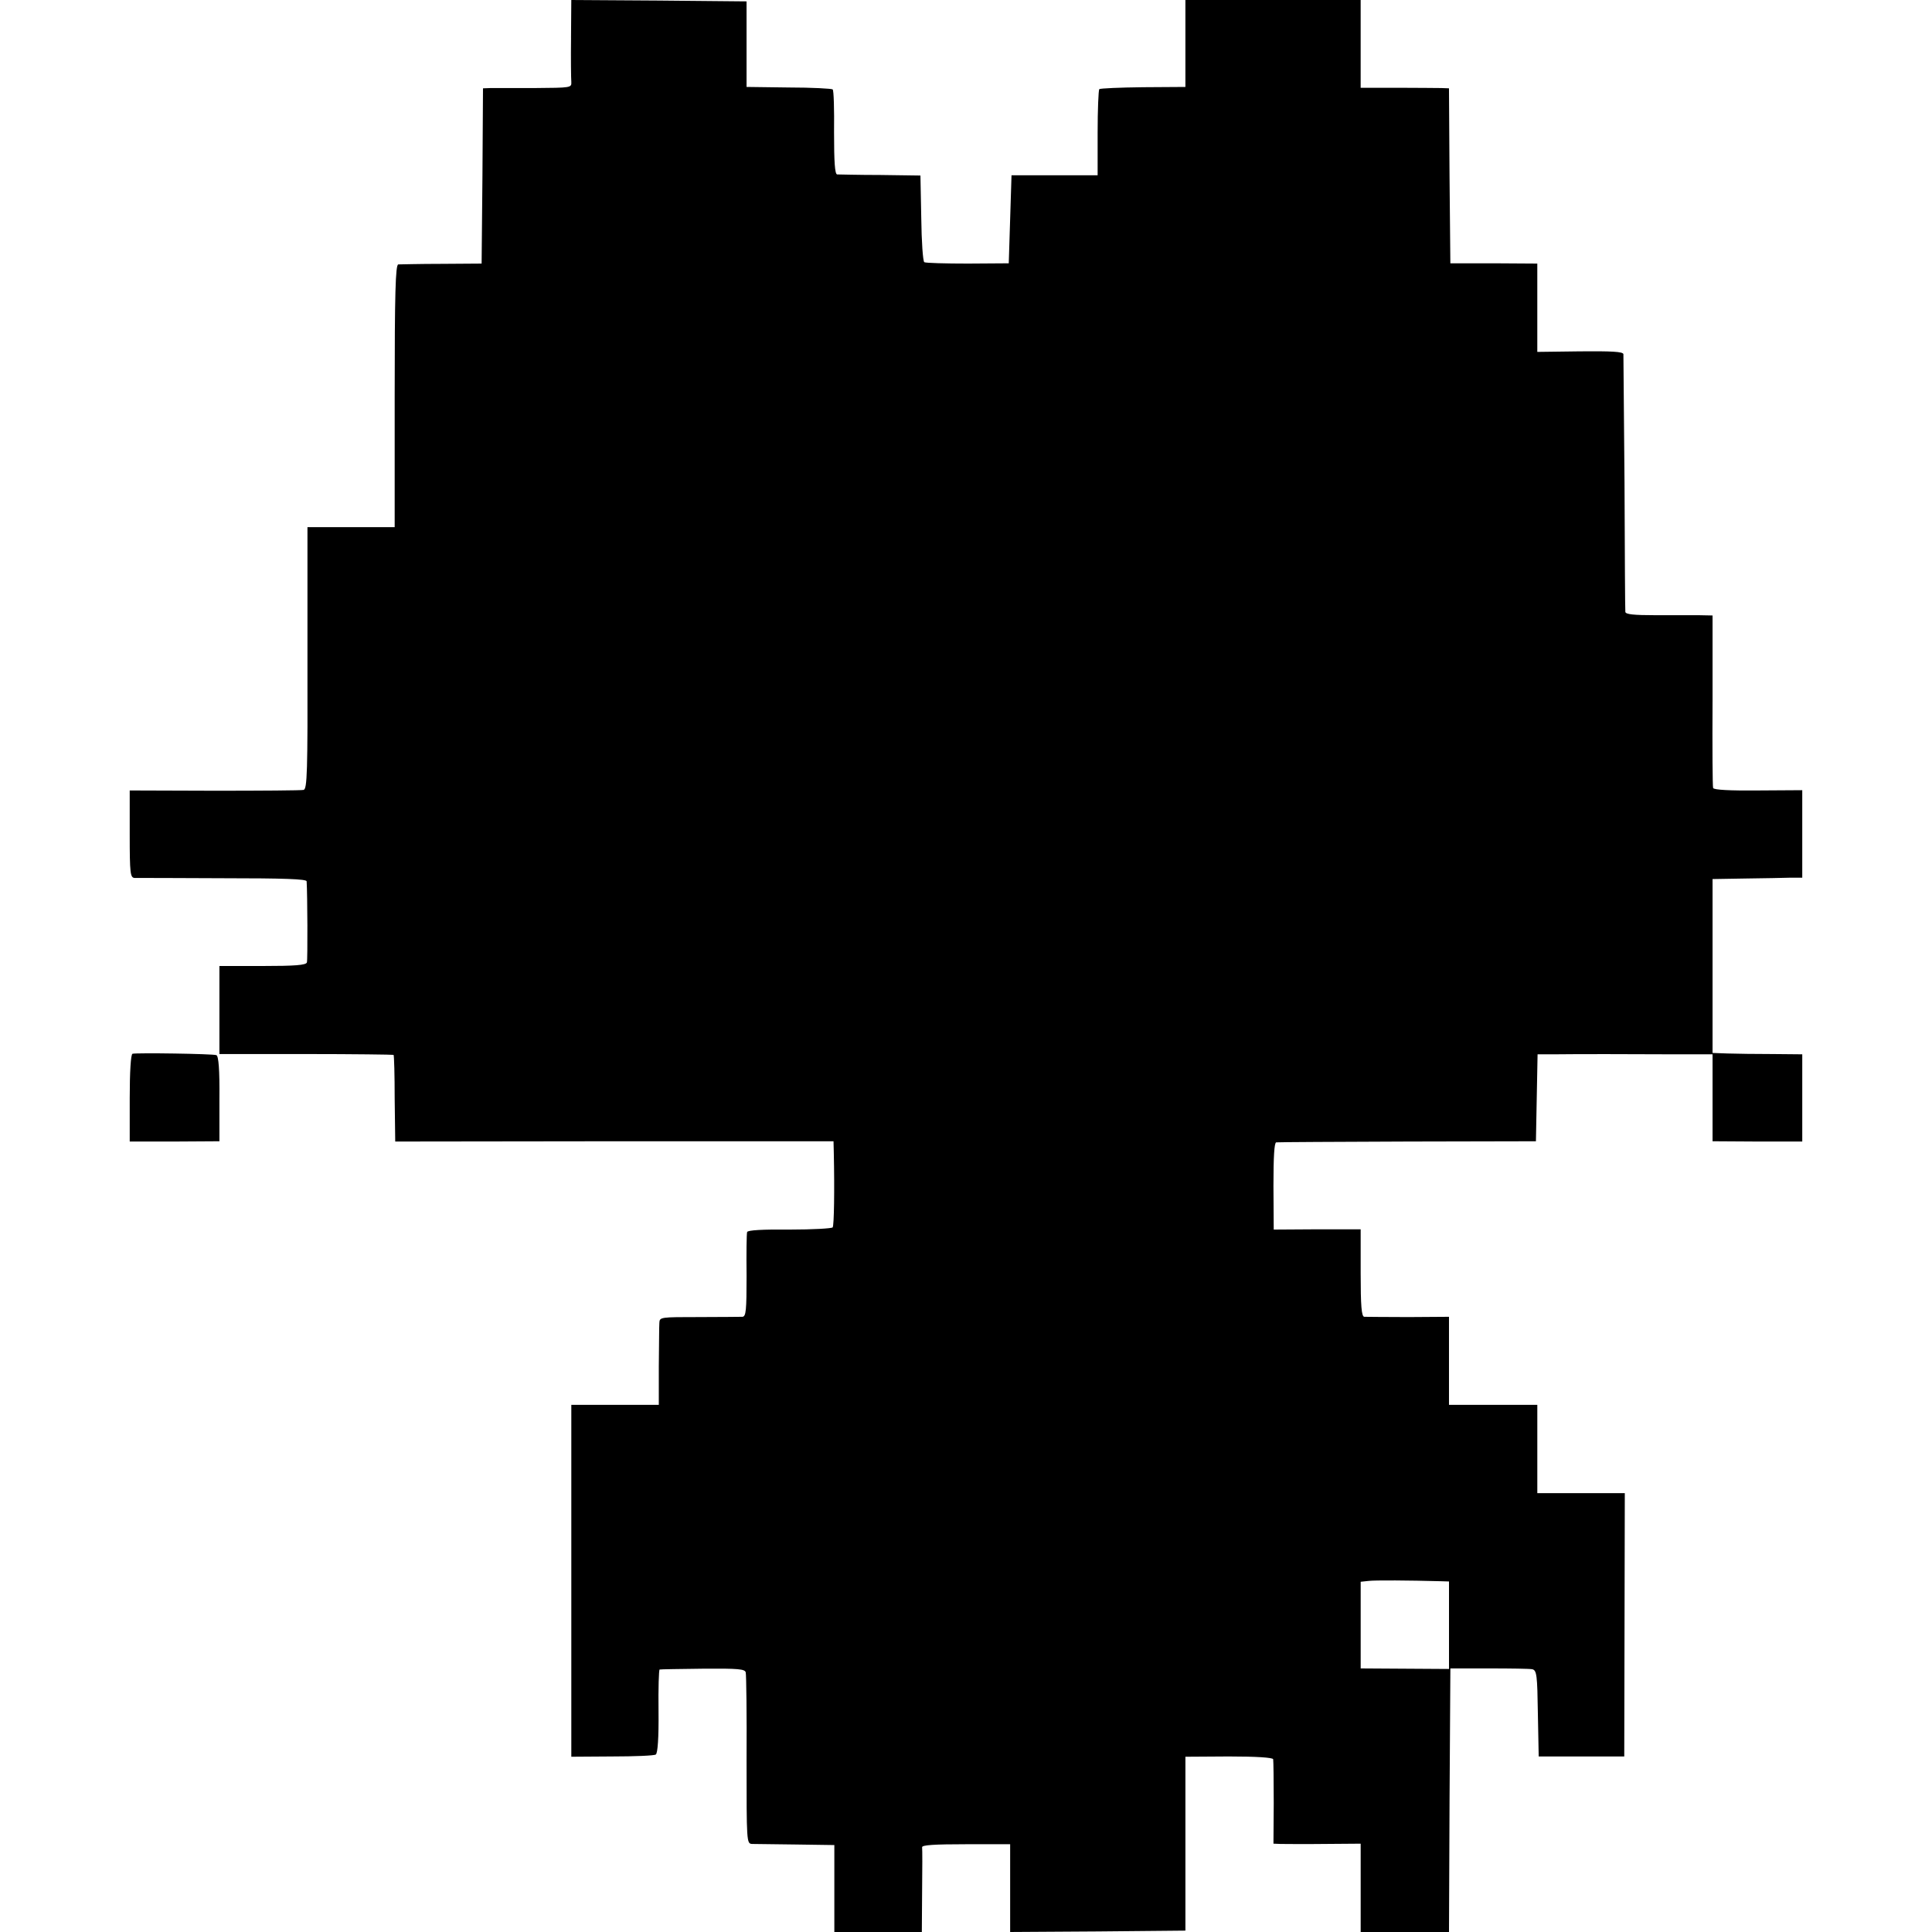 <?xml version="1.0" standalone="no"?>
<!DOCTYPE svg PUBLIC "-//W3C//DTD SVG 20010904//EN"
 "http://www.w3.org/TR/2001/REC-SVG-20010904/DTD/svg10.dtd">
<svg version="1.0" xmlns="http://www.w3.org/2000/svg"
 width="700pt" height="700pt" viewBox="0 0 700 700"
 preserveAspectRatio="xMidYMid meet">
<g transform="translate(0,700) scale(0.1,-0.1)"
fill="#000000" stroke="none">
<path d="M2069 6863 c-1 -76 0 -148 1 -160 1 -21 -1 -21 -132 -22 -73 0 -145
0 -160 0 l-28 -1 -2 -317 -3 -318 -145 -1 c-80 0 -151 -2 -157 -2 -10 -2 -13
-104 -13 -477 l0 -475 -158 0 -158 0 0 -474 c1 -414 -1 -475 -14 -478 -8 -2
-153 -3 -322 -3 l-308 1 0 -158 c0 -144 2 -158 18 -159 9 0 153 0 320 -1 222
0 302 -3 303 -11 3 -45 4 -284 1 -294 -3 -10 -44 -13 -161 -13 l-156 0 0 -159
0 -160 314 0 c172 0 315 -2 317 -3 2 -2 4 -74 4 -159 l2 -155 794 1 794 0 1
-40 c3 -138 1 -264 -4 -272 -3 -4 -73 -8 -156 -8 -98 1 -152 -2 -154 -9 -2 -6
-3 -77 -2 -159 0 -125 -2 -147 -15 -148 -8 0 -79 -1 -157 -1 -140 0 -143 0
-144 -21 -1 -12 -1 -84 -2 -159 l0 -138 -159 0 -158 0 0 -637 0 -638 148 1
c81 0 153 3 158 7 7 4 11 61 10 157 -1 82 1 150 4 151 3 1 73 2 157 3 128 1
153 -1 155 -14 2 -8 4 -151 3 -317 0 -297 0 -303 20 -304 11 0 83 -1 159 -2
l139 -2 0 -157 0 -158 159 0 158 0 1 148 c1 81 1 152 0 159 -1 8 42 11 159 11
l160 0 0 -159 0 -159 318 2 317 3 0 315 0 315 157 1 c102 0 159 -4 161 -10 1
-6 2 -77 2 -159 l-1 -147 26 -1 c14 0 85 -1 158 0 l132 1 0 -160 0 -160 160 0
160 0 2 477 3 478 140 0 c77 0 148 -1 157 -3 16 -4 18 -22 20 -160 l3 -156
155 0 155 0 1 477 1 477 -159 0 -158 0 0 160 0 160 -160 0 -160 0 0 159 0 160
-147 -1 c-82 0 -154 1 -160 1 -10 1 -13 40 -13 159 l0 158 -157 0 -158 -1 -1
158 c0 106 3 157 10 158 6 1 220 2 476 3 l465 1 3 158 3 157 57 0 c79 1 281 1
442 0 l135 0 0 -157 0 -158 163 -1 162 0 0 158 0 158 -107 1 c-60 0 -133 1
-163 2 l-55 2 0 315 0 315 120 2 c66 1 139 2 163 3 l42 0 0 159 0 158 -160 -1
c-101 -1 -161 2 -163 9 -2 5 -3 148 -2 318 l0 307 -50 1 c-27 0 -98 0 -157 0
-78 0 -108 3 -109 12 -1 7 -2 217 -3 467 -2 250 -4 460 -4 467 -2 9 -43 11
-157 10 l-155 -2 0 160 0 160 -157 1 -158 0 -3 317 -2 317 -28 1 c-15 0 -87 1
-159 1 l-133 0 0 159 0 159 -318 0 -317 0 0 -157 0 -158 -153 -1 c-84 -1 -155
-4 -159 -7 -3 -4 -6 -75 -6 -159 l0 -153 -156 0 -156 0 -5 -160 -5 -159 -148
-1 c-82 0 -153 2 -158 5 -5 3 -10 75 -11 160 l-3 154 -145 2 c-80 0 -150 2
-157 2 -8 2 -11 44 -11 152 1 83 -1 153 -5 156 -3 3 -75 7 -159 7 l-153 2 0
155 0 155 -318 3 -317 2 -1 -137z m3149 -5592 l32 -1 0 -158 0 -159 -160 1
-160 1 0 157 0 157 28 3 c23 3 150 2 260 -1z"/>
<path d="M480 3182 c-6 -2 -10 -65 -10 -161 l0 -157 162 0 163 1 0 154 c1 105
-3 155 -11 158 -13 5 -290 9 -304 5z"/>
</g>
</svg>
